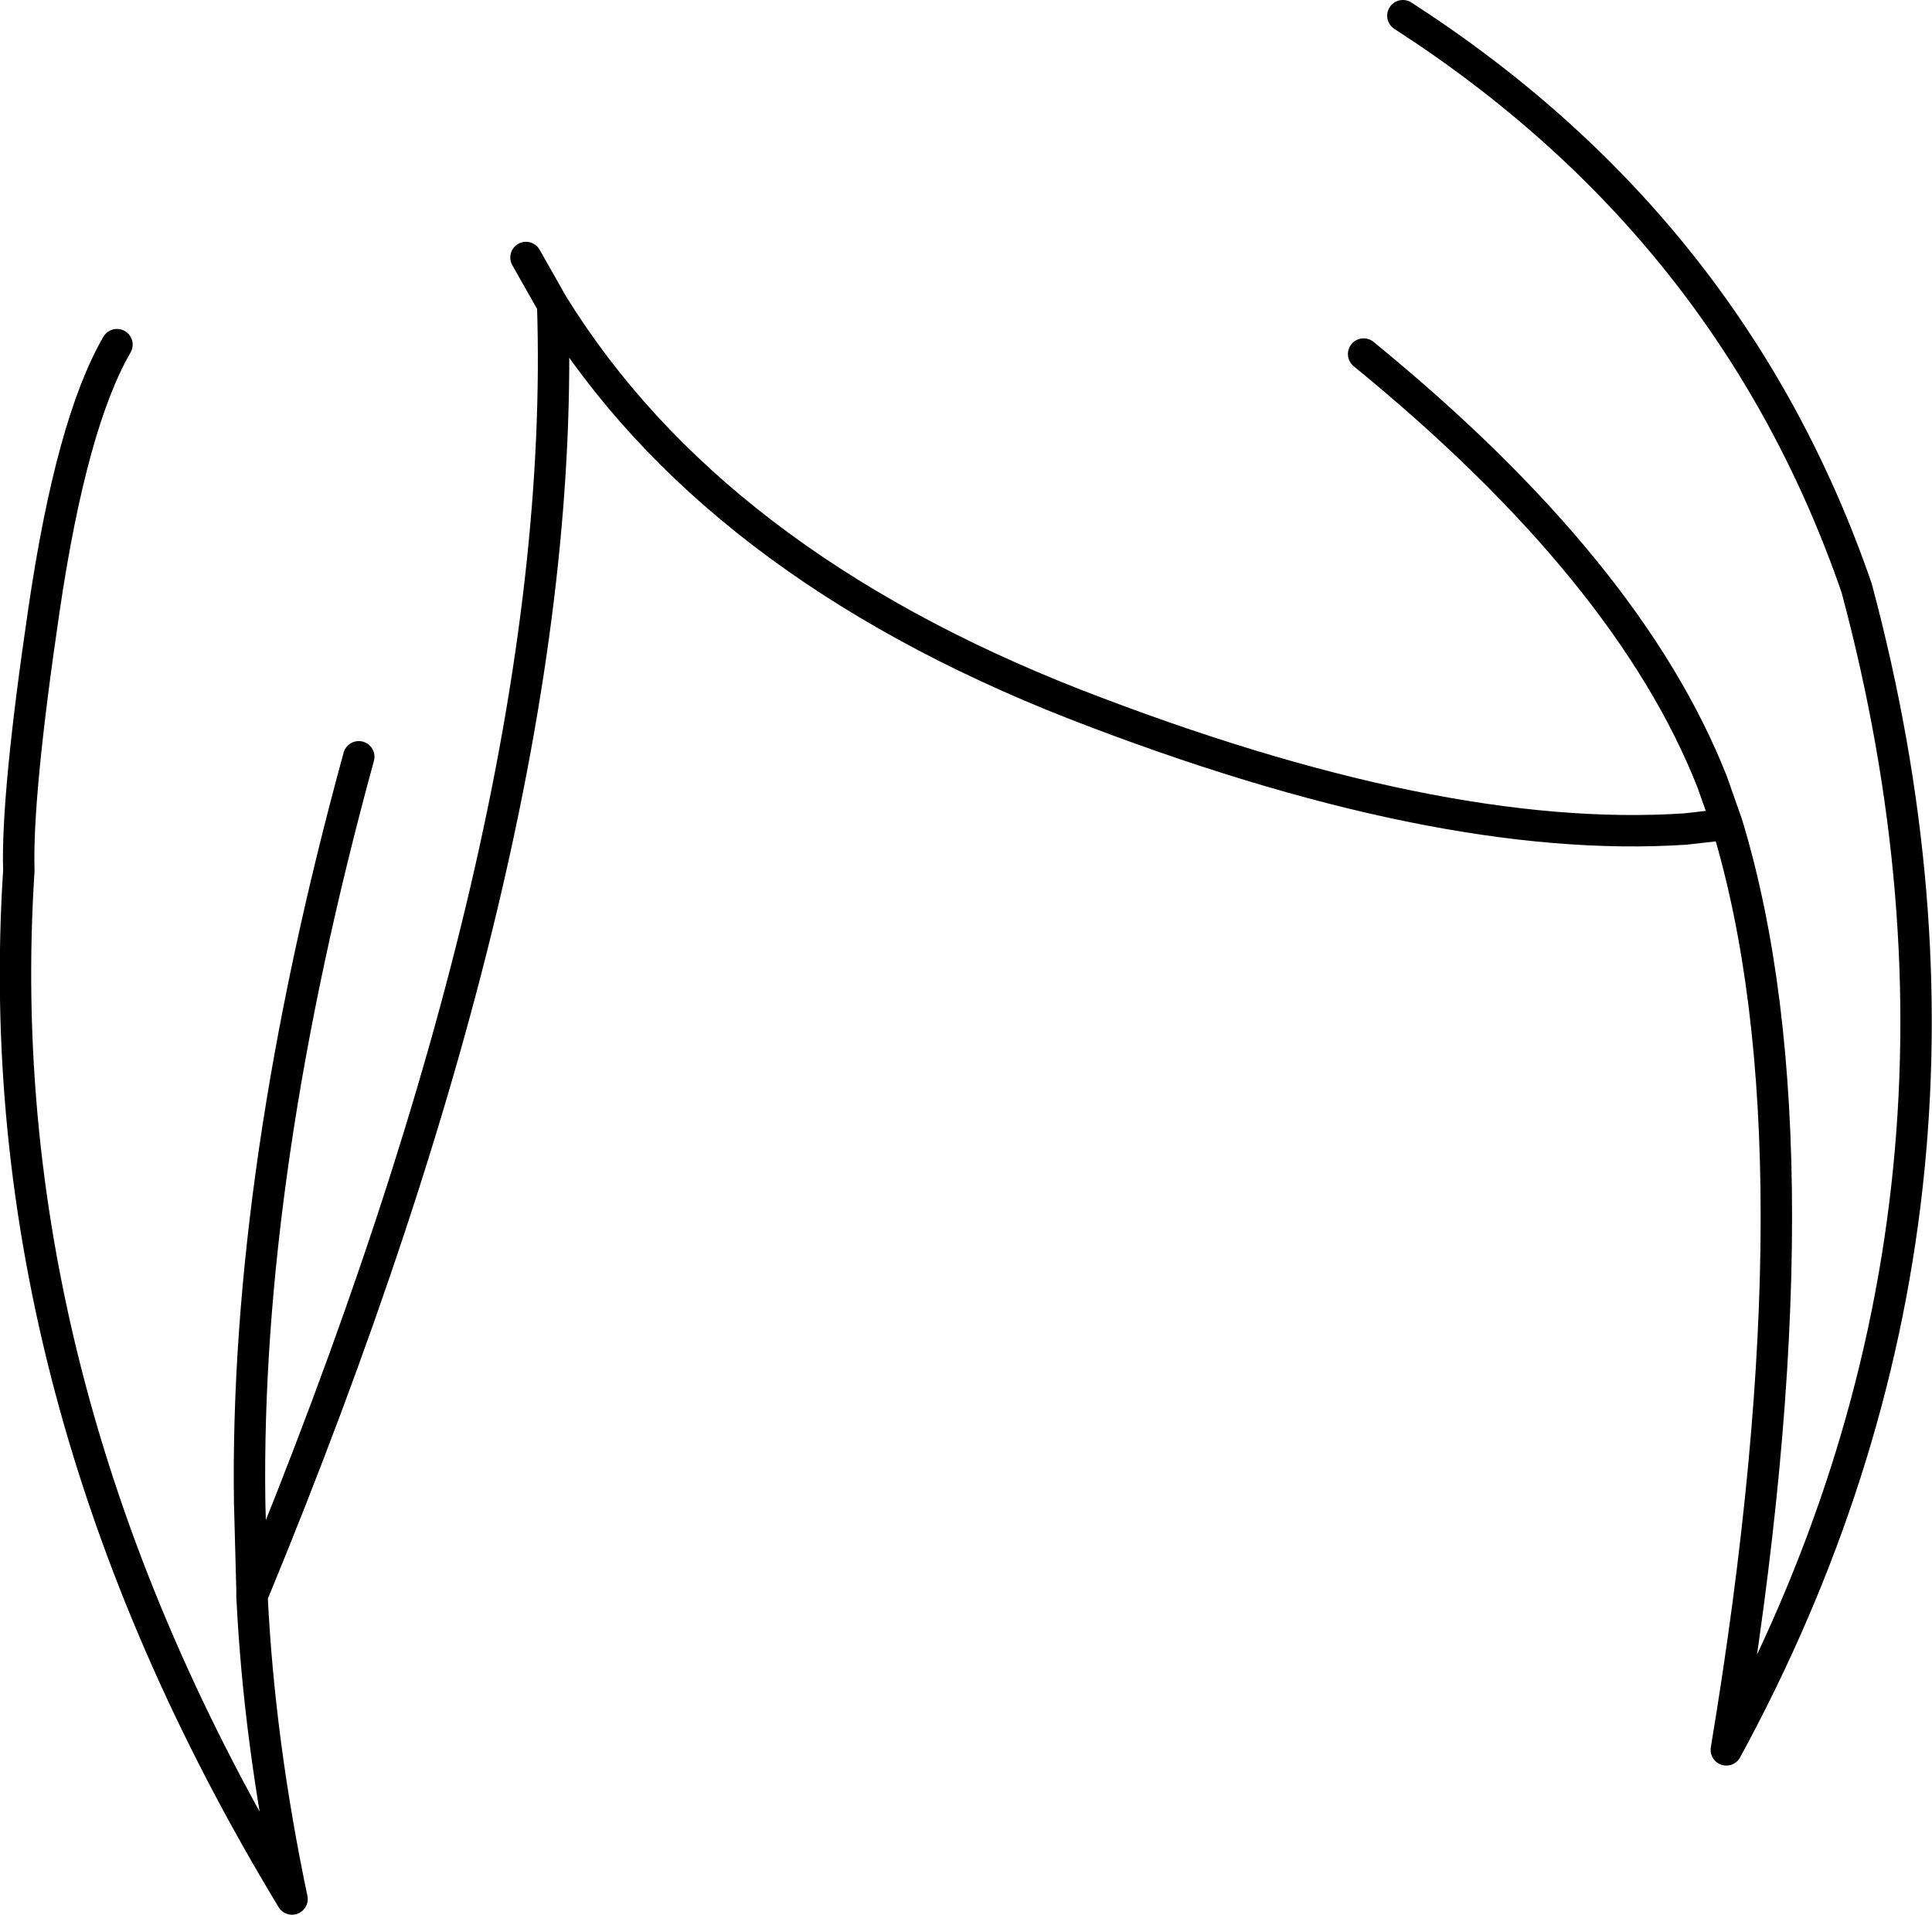 <?xml version="1.0" encoding="UTF-8" standalone="no"?>
<svg xmlns:xlink="http://www.w3.org/1999/xlink" height="121.95px" width="123.05px" xmlns="http://www.w3.org/2000/svg">
  <g transform="matrix(1.0, 0.0, 0.0, 1.0, 61.5, 60.95)">
    <path d="M-28.0 -44.55 L-26.3 -41.55 Q-16.15 -25.15 6.95 -16.1 30.1 -7.1 45.85 -8.15 L48.5 -8.45 47.55 -11.15 Q42.25 -24.6 25.35 -38.4 M48.5 -8.45 Q54.8 12.3 48.45 50.5 67.3 15.85 56.75 -23.5 48.85 -46.4 27.85 -59.95 M-26.3 -41.55 Q-25.2 -8.3 -45.45 40.7 -45.0 50.0 -42.9 60.0 -62.45 27.7 -60.3 -5.5 -60.45 -10.25 -58.7 -22.1 -56.95 -34.0 -54.05 -39.0 M-38.65 -12.75 Q-45.9 13.7 -45.6 34.7 L-45.45 40.3 -45.45 40.7" fill="none" stroke="#000000" stroke-linecap="round" stroke-linejoin="round" stroke-width="2.0"/>
  </g>
</svg>
